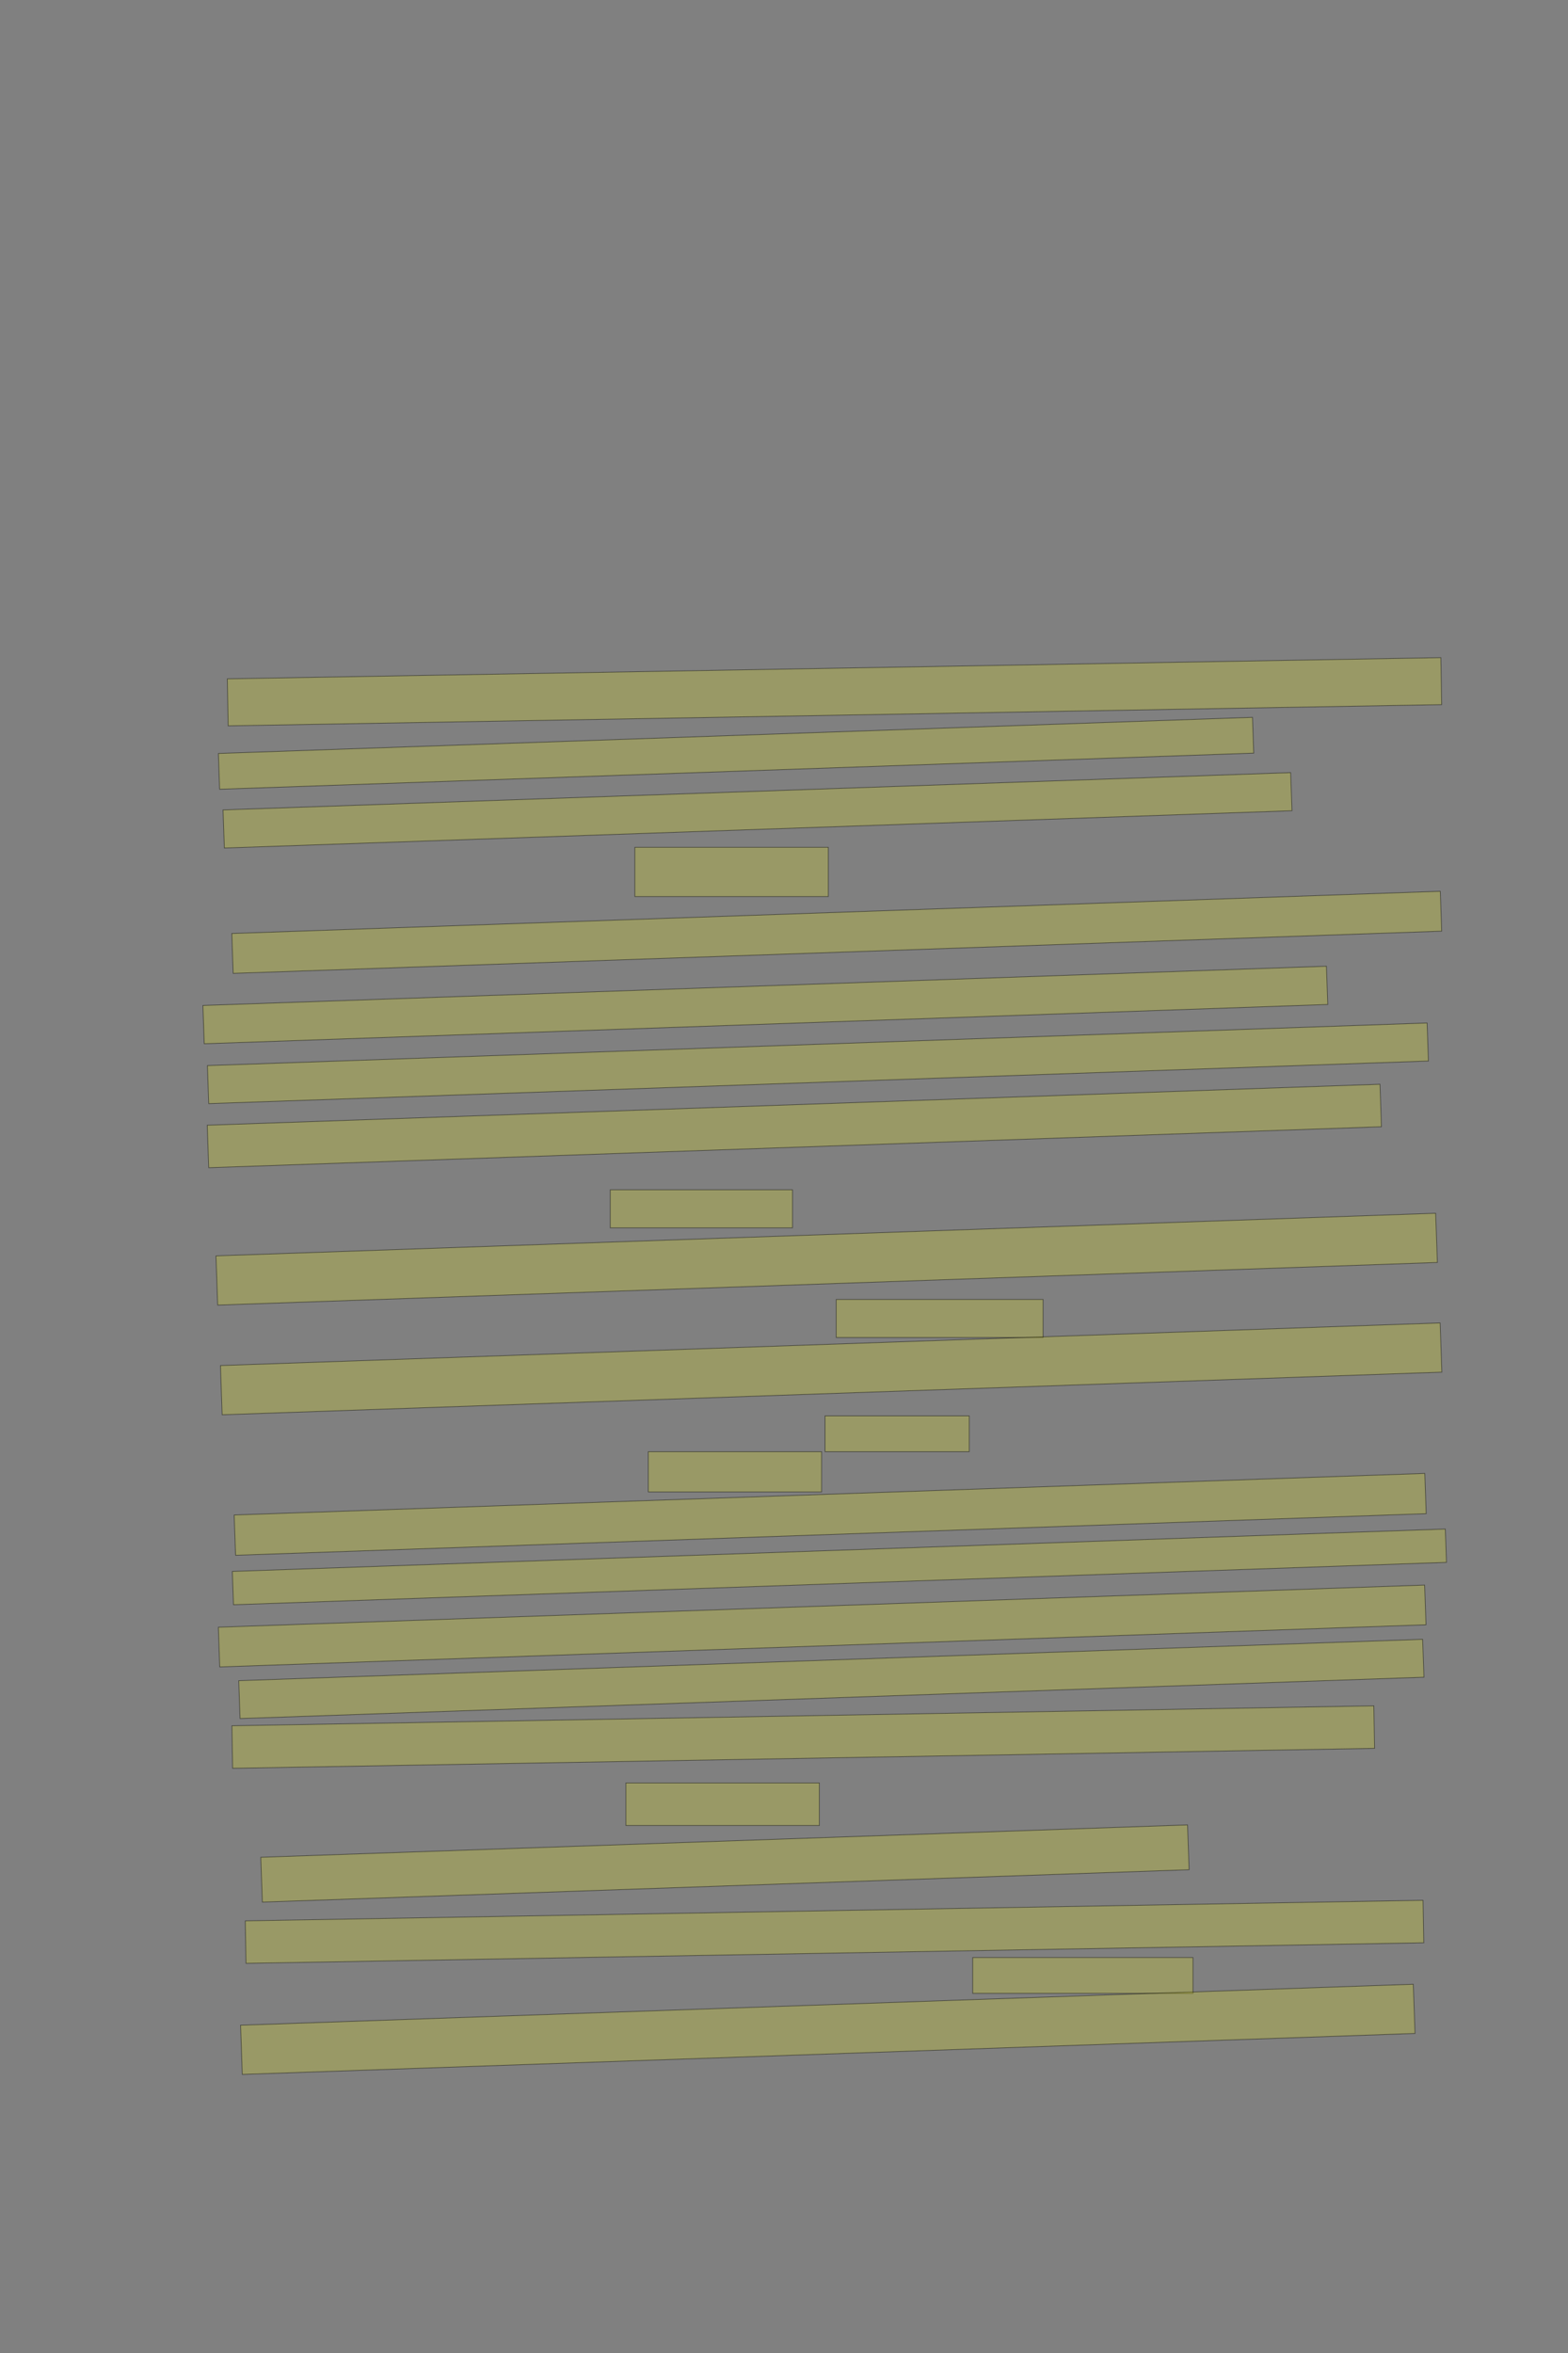 <?xml version="1.0" encoding="UTF-8" standalone="no"?><svg xmlns="http://www.w3.org/2000/svg" xmlns:xlink="http://www.w3.org/1999/xlink" height="3504" width="2336">
 <rect width="100%" height="100%" fill="#808080" stroke="none"/>
 <g>
  <title>Layer 1</title>
  <rect class=" imageannotationLine imageannotationLinked" fill="#FFFF00" fill-opacity="0.2" height="70" id="svg_2" stroke="#000000" stroke-opacity="0.5" transform="rotate(-1, 1243.24, 1030.11)" width="1808.182" x="339.15" xlink:href="#la" y="995.111"/>
  <rect class=" imageannotationLine imageannotationLinked" fill="#FFFF00" fill-opacity="0.2" height="53.333" id="svg_4" stroke="#000000" stroke-opacity="0.5" transform="rotate(-2, 1096.57, 1121.78)" width="1541.515" x="325.817" xlink:href="#lb" y="1095.111"/>
  <rect class=" imageannotationLine imageannotationLinked" fill="#FFFF00" fill-opacity="0.2" height="56.793" id="svg_6" stroke="#000000" stroke-opacity="0.5" transform="rotate(-2, 1128.53, 1206.71)" width="1591.515" x="332.772" xlink:href="#lc" y="1178.313"/>
  <rect class=" imageannotationLine imageannotationLinked" fill="#FFFF00" fill-opacity="0.2" height="73.334" id="svg_8" stroke="#000000" stroke-opacity="0.5" width="288.182" x="945.816" xlink:href="#ld" y="1261.778"/>
  <rect class=" imageannotationLine imageannotationLinked" fill="#FFFF00" fill-opacity="0.2" height="59.426" id="svg_10" stroke="#000000" stroke-opacity="0.5" transform="rotate(-2, 1246.57, 1388.39)" width="1801.515" x="345.815" xlink:href="#le" y="1358.673"/>
  <rect class=" imageannotationLine imageannotationLinked" fill="#FFFF00" fill-opacity="0.2" height="57.026" id="svg_12" stroke="#000000" stroke-opacity="0.5" transform="rotate(-2, 1140.19, 1496.59)" width="1674.849" x="302.768" xlink:href="#lf" y="1468.08"/>
  <rect class=" imageannotationLine imageannotationLinked" fill="#FFFF00" fill-opacity="0.2" height="56.677" id="svg_14" stroke="#000000" stroke-opacity="0.5" transform="rotate(-2, 1218.53, 1583.43)" width="1818.182" x="309.441" xlink:href="#lg" y="1555.096"/>
  <rect class=" imageannotationLine imageannotationLinked" fill="#FFFF00" fill-opacity="0.2" height="63.339" id="svg_16" stroke="#000000" stroke-opacity="0.5" transform="rotate(-2, 1183.41, 1676.77)" width="1748.182" x="309.325" xlink:href="#lh" y="1645.102"/>
  <rect class=" imageannotationLine imageannotationLinked" fill="#FFFF00" fill-opacity="0.2" height="56.667" id="svg_18" stroke="#000000" stroke-opacity="0.5" width="271.517" x="909.149" xlink:href="#li" y="1771.777"/>
  <rect class=" imageannotationLine imageannotationLinked" fill="#FFFF00" fill-opacity="0.2" height="73.334" id="svg_20" stroke="#000000" stroke-opacity="0.5" transform="rotate(-2, 1231.58, 1875.11)" width="1818.182" x="322.484" xlink:href="#lj" y="1838.444"/>
  <rect class=" imageannotationLine imageannotationLinked" fill="#FFFF00" fill-opacity="0.2" height="56.667" id="svg_22" stroke="#000000" stroke-opacity="0.5" width="308.183" x="1245.817" xlink:href="#lk" y="1935.111"/>
  <rect class=" imageannotationLine imageannotationLinked" fill="#FFFF00" fill-opacity="0.2" height="73.334" id="svg_24" stroke="#000000" stroke-opacity="0.5" transform="rotate(-2, 1238.24, 2038.44)" width="1818.182" x="329.15" xlink:href="#ll" y="2001.778"/>
  <rect class=" imageannotationLine imageannotationLinked" fill="#FFFF00" fill-opacity="0.2" height="53.333" id="svg_26" stroke="#000000" stroke-opacity="0.5" width="214.848" x="1229.149" xlink:href="#lm" y="2108.445"/>
  <rect class=" imageannotationLine imageannotationLinked" fill="#FFFF00" fill-opacity="0.2" height="60" id="svg_28" stroke="#000000" stroke-opacity="0.5" width="258.181" x="965.817" xlink:href="#ln" y="2161.778"/>
  <rect class=" imageannotationLine imageannotationLinked" fill="#FFFF00" fill-opacity="0.2" height="60.008" id="svg_30" stroke="#000000" stroke-opacity="0.5" transform="rotate(-2, 1236.8, 2255.1)" width="1774.848" x="349.383" xlink:href="#lo" y="2225.099"/>
  <rect class=" imageannotationLine imageannotationLinked" fill="#FFFF00" fill-opacity="0.2" height="49.665" id="svg_32" stroke="#000000" stroke-opacity="0.5" transform="rotate(-2, 1250.55, 2333.36)" width="1808.182" x="346.454" xlink:href="#lp" y="2308.531"/>
  <rect class=" imageannotationLine imageannotationLinked" fill="#FFFF00" fill-opacity="0.2" height="59.194" id="svg_34" stroke="#000000" stroke-opacity="0.5" transform="rotate(-2, 1224.9, 2421.37)" width="1798.182" x="325.803" xlink:href="#lq" y="2391.774"/>
  <rect class=" imageannotationLine imageannotationLinked" fill="#FFFF00" fill-opacity="0.2" height="56.444" id="svg_36" stroke="#000000" stroke-opacity="0.5" transform="rotate(-2, 1238.53, 2500.21)" width="1764.849" x="356.112" xlink:href="#lr" y="2471.995"/>
  <rect class=" imageannotationLine imageannotationLinked" fill="#FFFF00" fill-opacity="0.2" height="63.335" id="svg_38" stroke="#000000" stroke-opacity="0.5" transform="rotate(-1, 1196.66, 2586.77)" width="1701.515" x="345.904" xlink:href="#ls" y="2555.108"/>
  <rect class=" imageannotationLine imageannotationLinked" fill="#FFFF00" fill-opacity="0.2" height="63.333" id="svg_40" stroke="#000000" stroke-opacity="0.5" width="288.183" x="932.484" xlink:href="#lt" y="2655.111"/>
  <rect class=" imageannotationLine imageannotationLinked" fill="#FFFF00" fill-opacity="0.2" height="66.787" id="svg_42" stroke="#000000" stroke-opacity="0.5" transform="rotate(-2, 1080.02, 2775.05)" width="1381.515" x="389.265" xlink:href="#lu" y="2741.655"/>
  <rect class=" imageannotationLine imageannotationLinked" fill="#FFFF00" fill-opacity="0.2" height="63.277" id="svg_44" stroke="#000000" stroke-opacity="0.5" transform="rotate(-1, 1243.27, 2876.81)" width="1754.848" x="365.847" xlink:href="#lv" y="2845.168"/>
  <rect class=" imageannotationLine imageannotationLinked" fill="#FFFF00" fill-opacity="0.2" height="53.333" id="svg_46" stroke="#000000" stroke-opacity="0.5" width="328.183" x="1449.149" xlink:href="#lw" y="2915.111"/>
  <rect class=" imageannotationLine imageannotationLinked" fill="#FFFF00" fill-opacity="0.2" height="73.334" id="svg_48" stroke="#000000" stroke-opacity="0.5" transform="rotate(-2, 1233.25, 3022.01)" width="1748.19" x="359.154" xlink:href="#lx" y="2985.344"/>
 </g>

</svg>
